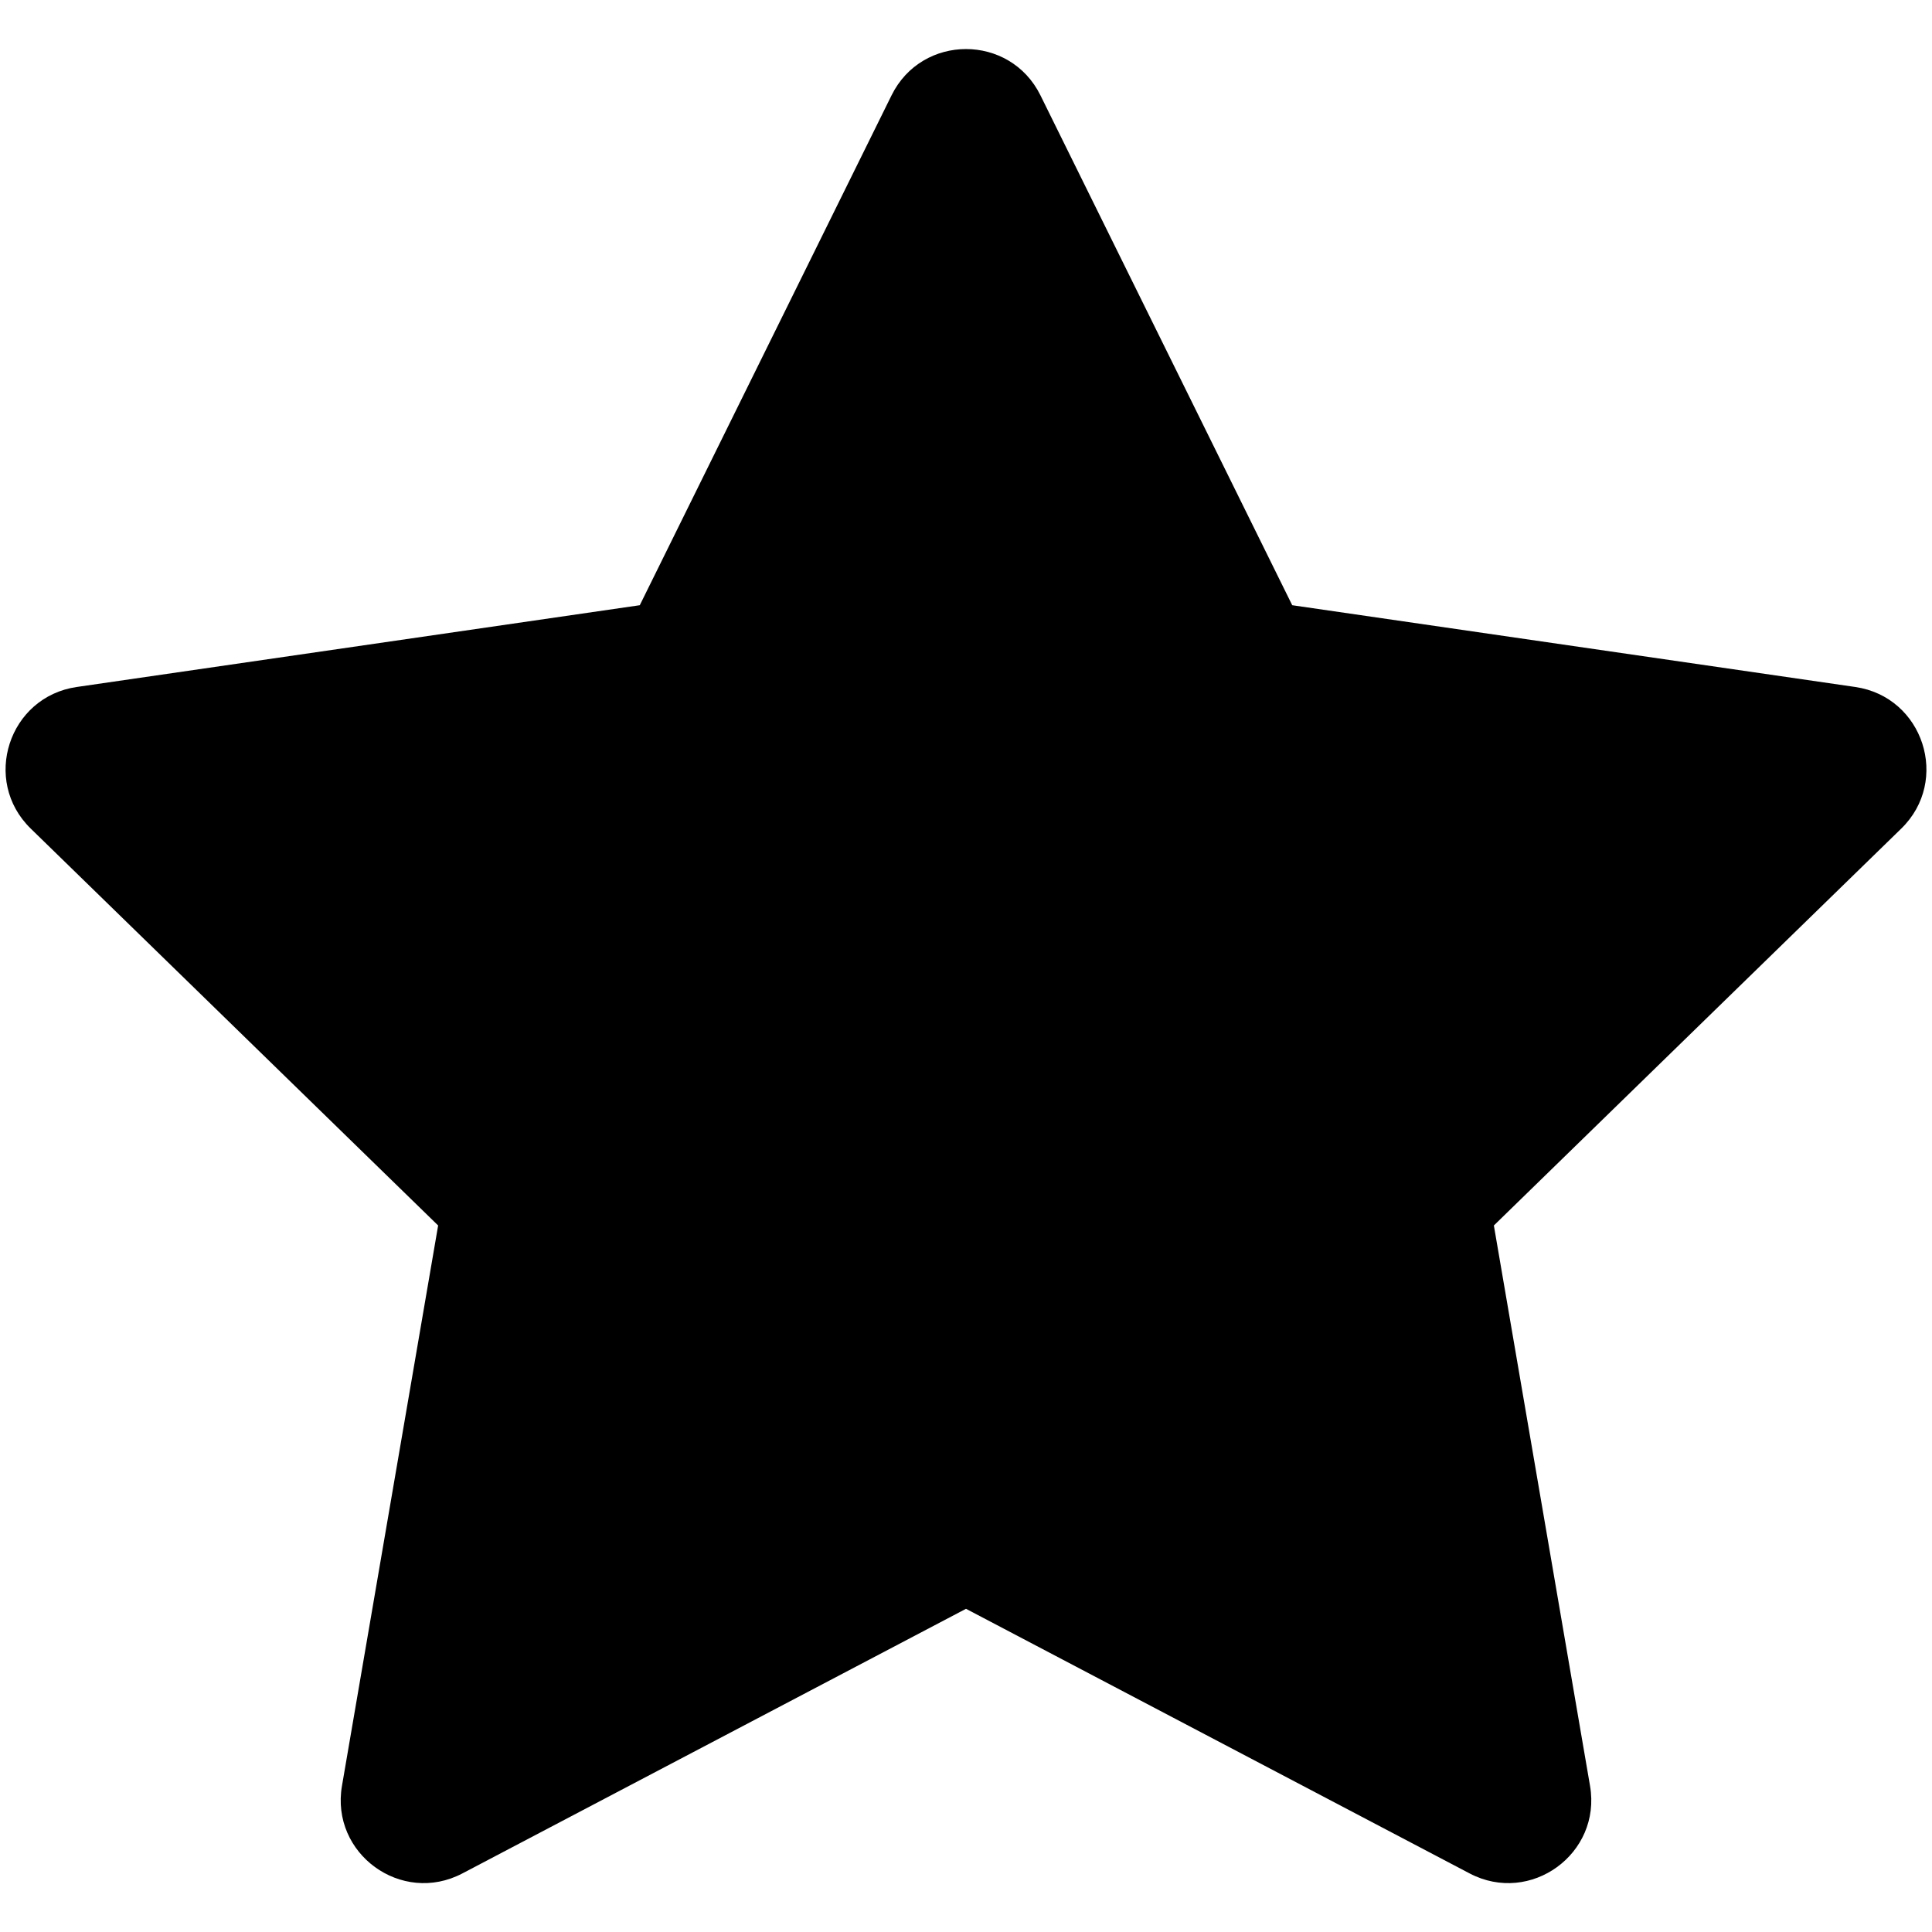<svg class="icon" style="width: 1em;height: 1em;vertical-align: middle;fill: currentColor;overflow: hidden;" viewBox="0 0 1024 1024" version="1.1" xmlns="http://www.w3.org/2000/svg" p-id="2270"><path d="M512 852.699L245.08 992.95c-32.28 16.962-70-10.451-63.832-46.392l50.972-297.025L16.296 439.174c-26.127-25.453-11.717-69.817 24.38-75.06l298.42-43.338L472.547 50.519c16.143-32.692 62.761-32.692 78.904 0l133.453 270.257 298.419 43.339c36.097 5.242 50.507 49.606 24.38 75.06L791.78 649.532l50.972 297.025c6.168 35.94-31.551 63.354-63.832 46.392L512 852.7z" p-id="2271"></path></svg>
